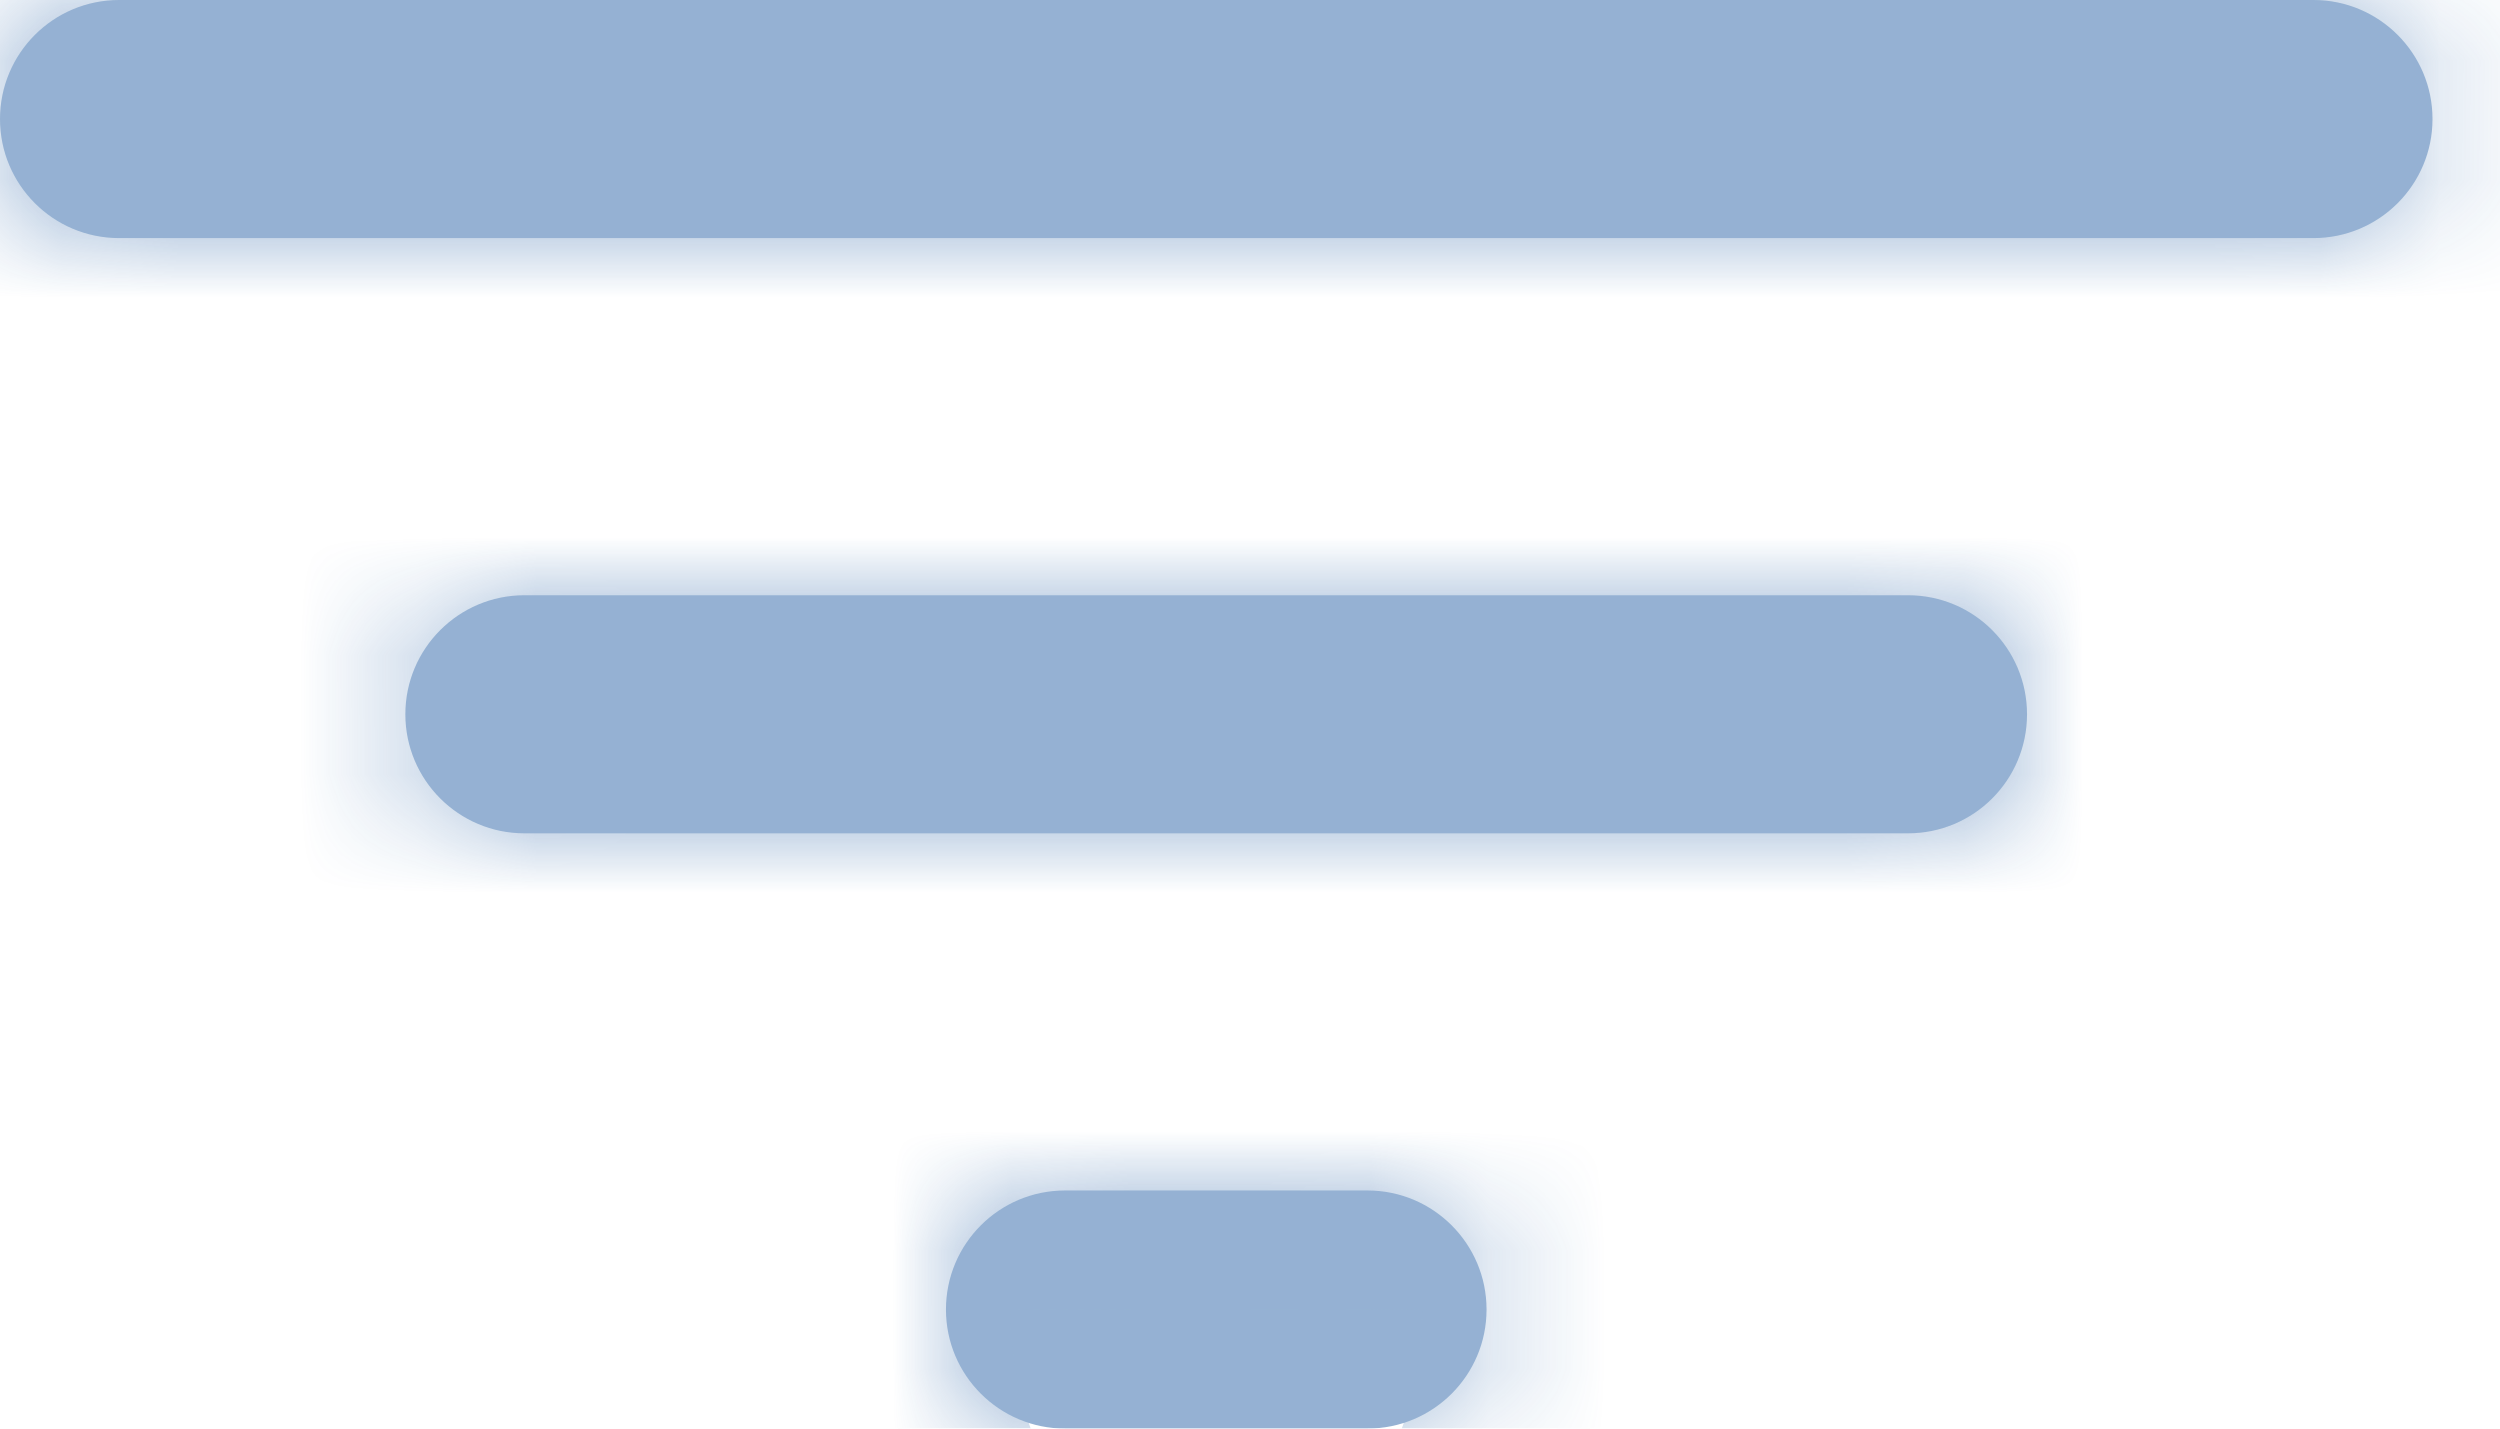 <svg width="21" height="12" viewBox="0 0 21 12" fill="none" xmlns="http://www.w3.org/2000/svg">
<g opacity="0.44">
<mask id="path-1-inside-1_6959_15856" fill="white">
<path d="M7.946 11C7.946 11.552 8.394 12 8.946 12H11.487C12.039 12 12.487 11.552 12.487 11C12.487 10.448 12.039 10 11.487 10H8.946C8.394 10 7.946 10.448 7.946 11ZM1 0C0.448 0 0 0.448 0 1C0 1.552 0.448 2 1 2H19.433C19.985 2 20.433 1.552 20.433 1C20.433 0.448 19.985 0 19.433 0H1ZM3.405 6C3.405 6.552 3.853 7 4.405 7H16.027C16.58 7 17.027 6.552 17.027 6C17.027 5.448 16.58 5 16.027 5H4.405C3.853 5 3.405 5.448 3.405 6Z"/>
</mask>
<path d="M7.946 11C7.946 11.552 8.394 12 8.946 12H11.487C12.039 12 12.487 11.552 12.487 11C12.487 10.448 12.039 10 11.487 10H8.946C8.394 10 7.946 10.448 7.946 11ZM1 0C0.448 0 0 0.448 0 1C0 1.552 0.448 2 1 2H19.433C19.985 2 20.433 1.552 20.433 1C20.433 0.448 19.985 0 19.433 0H1ZM3.405 6C3.405 6.552 3.853 7 4.405 7H16.027C16.58 7 17.027 6.552 17.027 6C17.027 5.448 16.58 5 16.027 5H4.405C3.853 5 3.405 5.448 3.405 6Z" fill="#0D4E9A"/>
<path d="M8.946 16H11.487V8H8.946V16ZM11.487 6H8.946V14H11.487V6ZM1 6H19.433V-2H1V6ZM19.433 -4H1V4H19.433V-4ZM4.405 11H16.027V3H4.405V11ZM16.027 1H4.405V9H16.027V1ZM4.405 1C1.644 1 -0.595 3.239 -0.595 6H7.405C7.405 7.657 6.062 9 4.405 9V1ZM21.027 6C21.027 3.239 18.789 1 16.027 1V9C14.371 9 13.027 7.657 13.027 6H21.027ZM16.027 11C18.789 11 21.027 8.761 21.027 6H13.027C13.027 4.343 14.371 3 16.027 3V11ZM4.405 3C6.062 3 7.405 4.343 7.405 6H-0.595C-0.595 8.761 1.644 11 4.405 11V3ZM24.433 1C24.433 -1.761 22.194 -4 19.433 -4V4C17.776 4 16.433 2.657 16.433 1H24.433ZM19.433 6C22.194 6 24.433 3.761 24.433 1H16.433C16.433 -0.657 17.776 -2 19.433 -2V6ZM-4 1C-4 3.761 -1.761 6 1 6V-2C2.657 -2 4 -0.657 4 1H-4ZM4 1C4 2.657 2.657 4 1 4V-4C-1.761 -4 -4 -1.761 -4 1H4ZM8.946 6C6.185 6 3.946 8.239 3.946 11H11.946C11.946 12.657 10.603 14 8.946 14V6ZM16.487 11C16.487 8.239 14.248 6 11.487 6V14C9.83 14 8.487 12.657 8.487 11H16.487ZM11.487 16C14.248 16 16.487 13.761 16.487 11H8.487C8.487 9.343 9.83 8 11.487 8V16ZM8.946 8C10.603 8 11.946 9.343 11.946 11H3.946C3.946 13.761 6.185 16 8.946 16V8Z" fill="#0D4E9A" mask="url(#path-1-inside-1_6959_15856)"/>
</g>
</svg>
